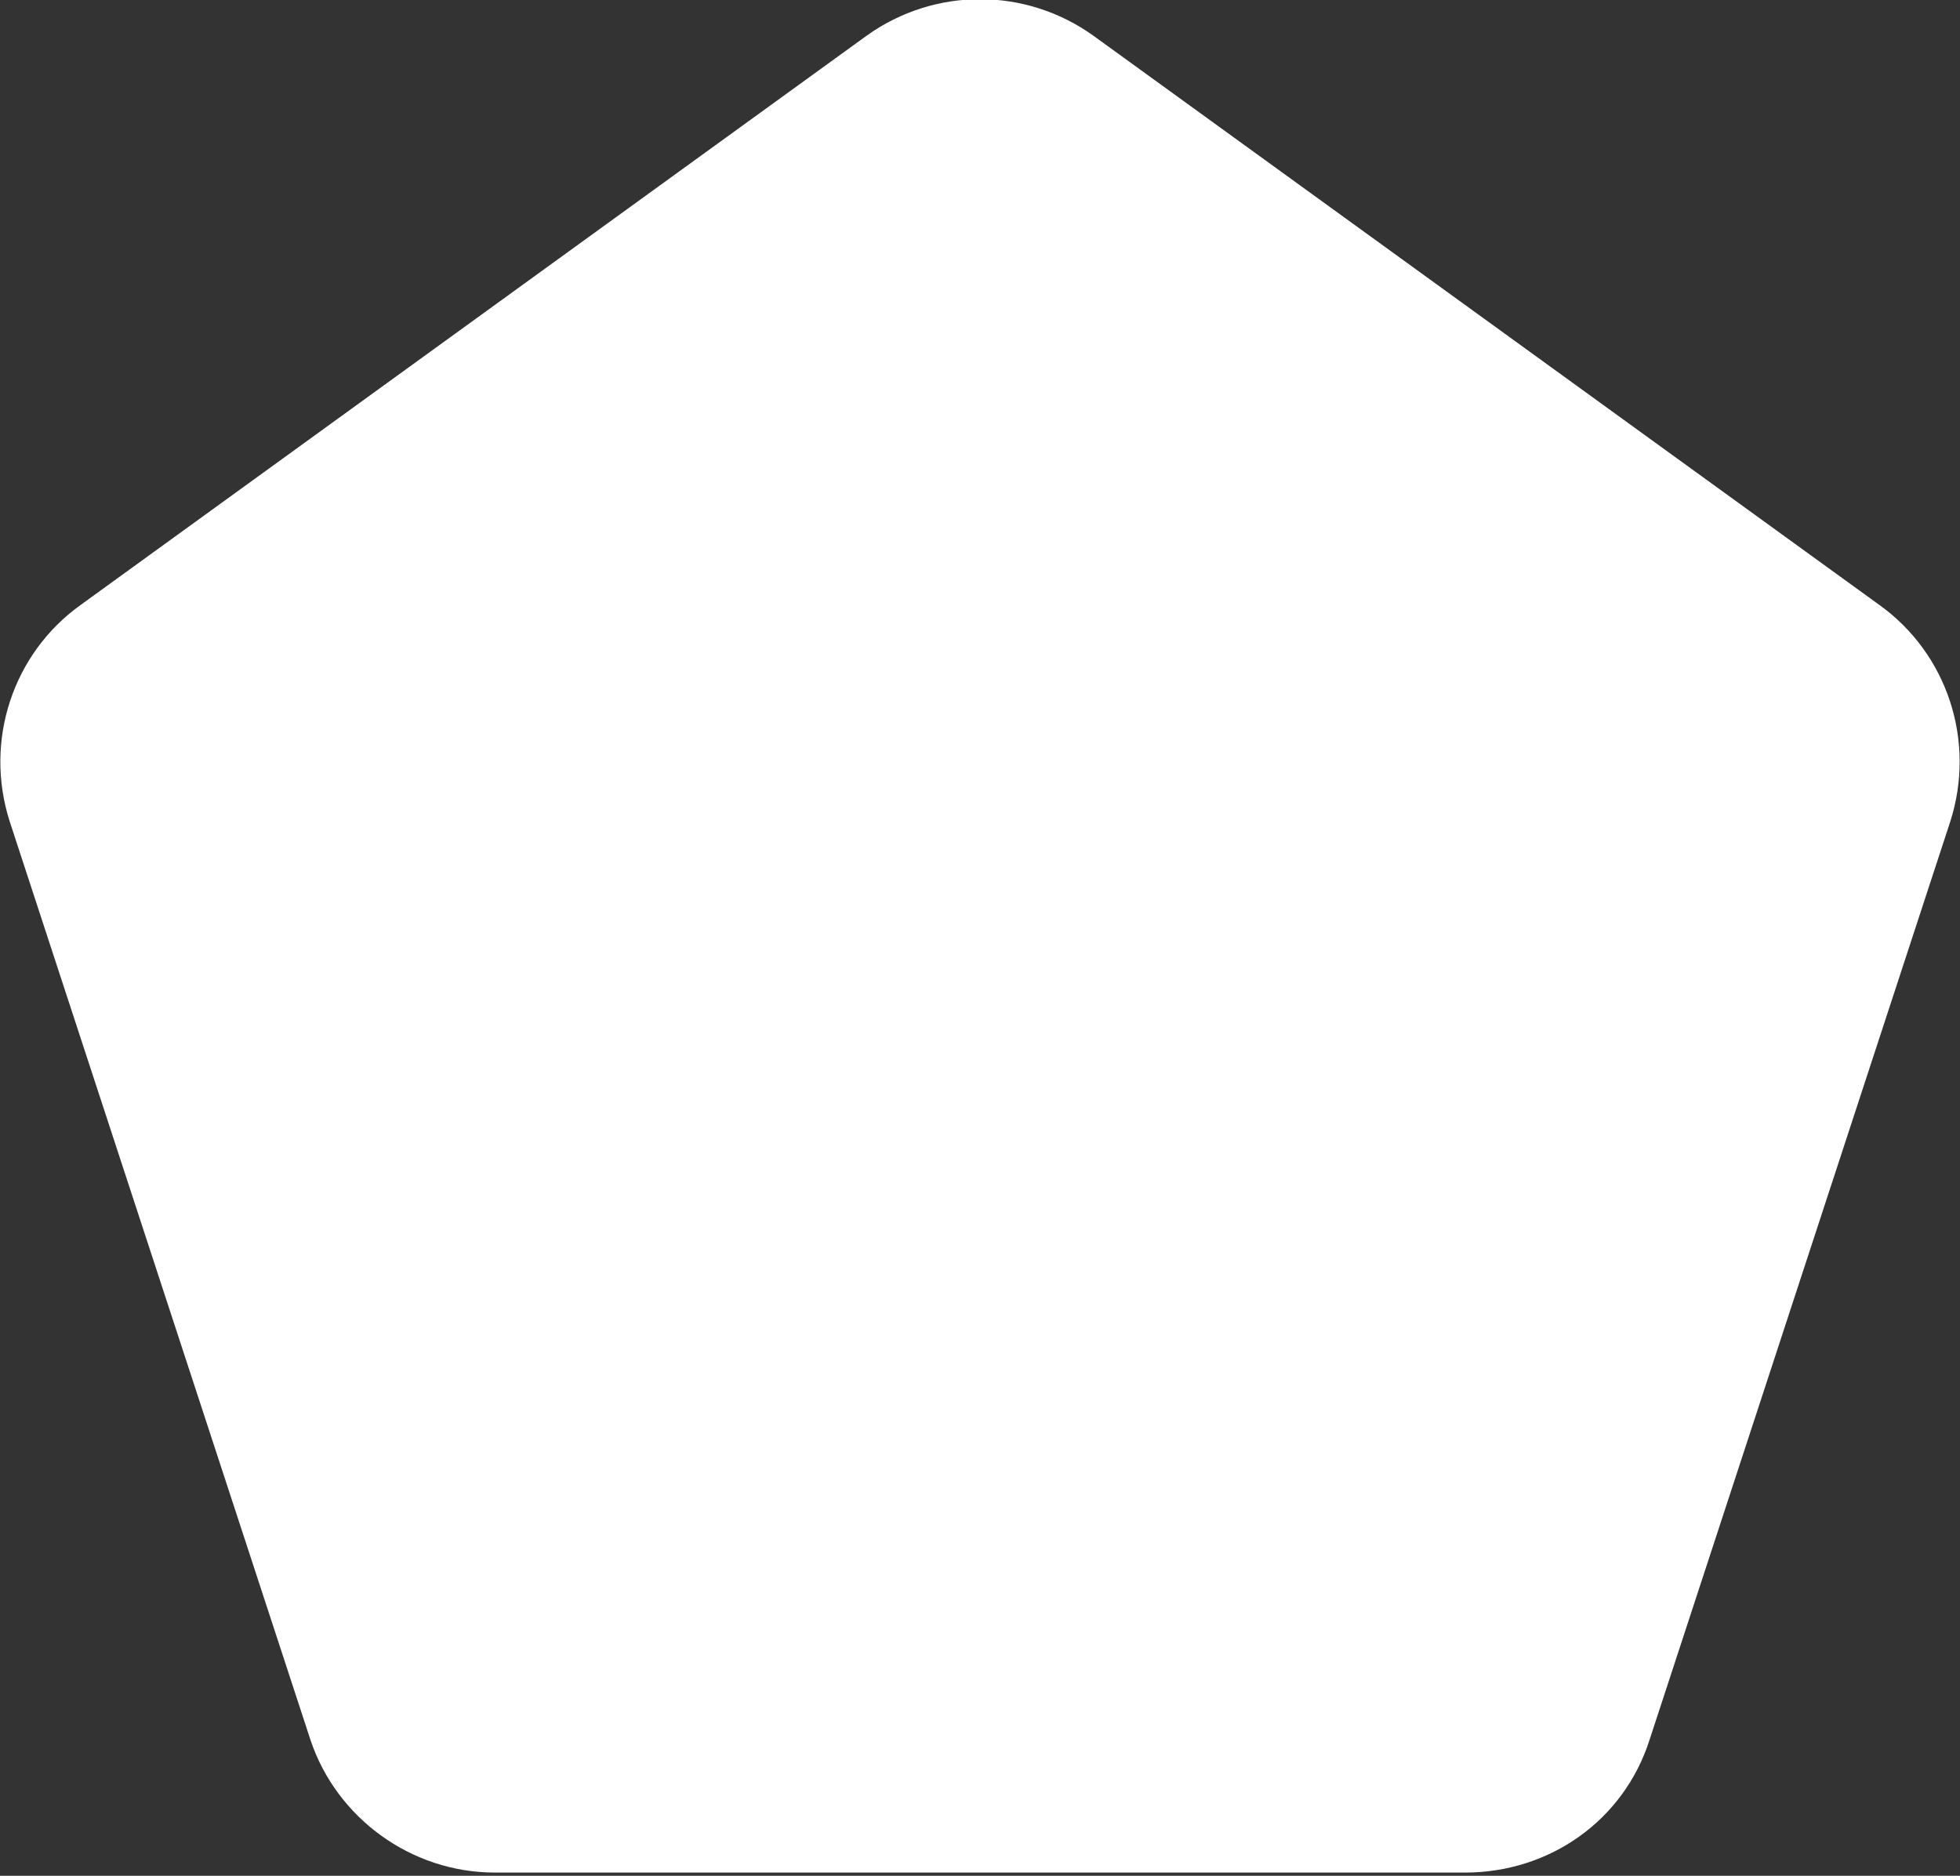 <?xml version="1.0" encoding="utf-8"?>
<!-- Generator: Adobe Illustrator 25.0.1, SVG Export Plug-In . SVG Version: 6.00 Build 0)  -->
<svg version="1.1" xmlns="http://www.w3.org/2000/svg" xmlns:xlink="http://www.w3.org/1999/xlink" x="0px" y="0px"
	 viewBox="0 0 60.6 58" style="enable-background:new 0 0 60.6 58;" xml:space="preserve">
<rect x="0" y="0" width="60.6" height="58" fill="#333333" stroke="none"/>
<style type="text/css">
	.st0{fill:#FFFFFF;}
</style>
<g id="badges">
	<path id="Gold_tech-2_1_" class="st0" d="M26.8,1.1c2.1-1.5,4.9-1.5,7,0l24.3,17.6c2.1,1.5,3,4.2,2.2,6.7L51,53.8
		c-0.8,2.5-3.1,4.1-5.7,4.1H15.3c-2.6,0-4.9-1.7-5.7-4.1L0.3,25.4c-0.8-2.5,0.1-5.2,2.2-6.7L26.8,1.1z"/>
</g>
<g id="Camada_1">
</g>
</svg>
